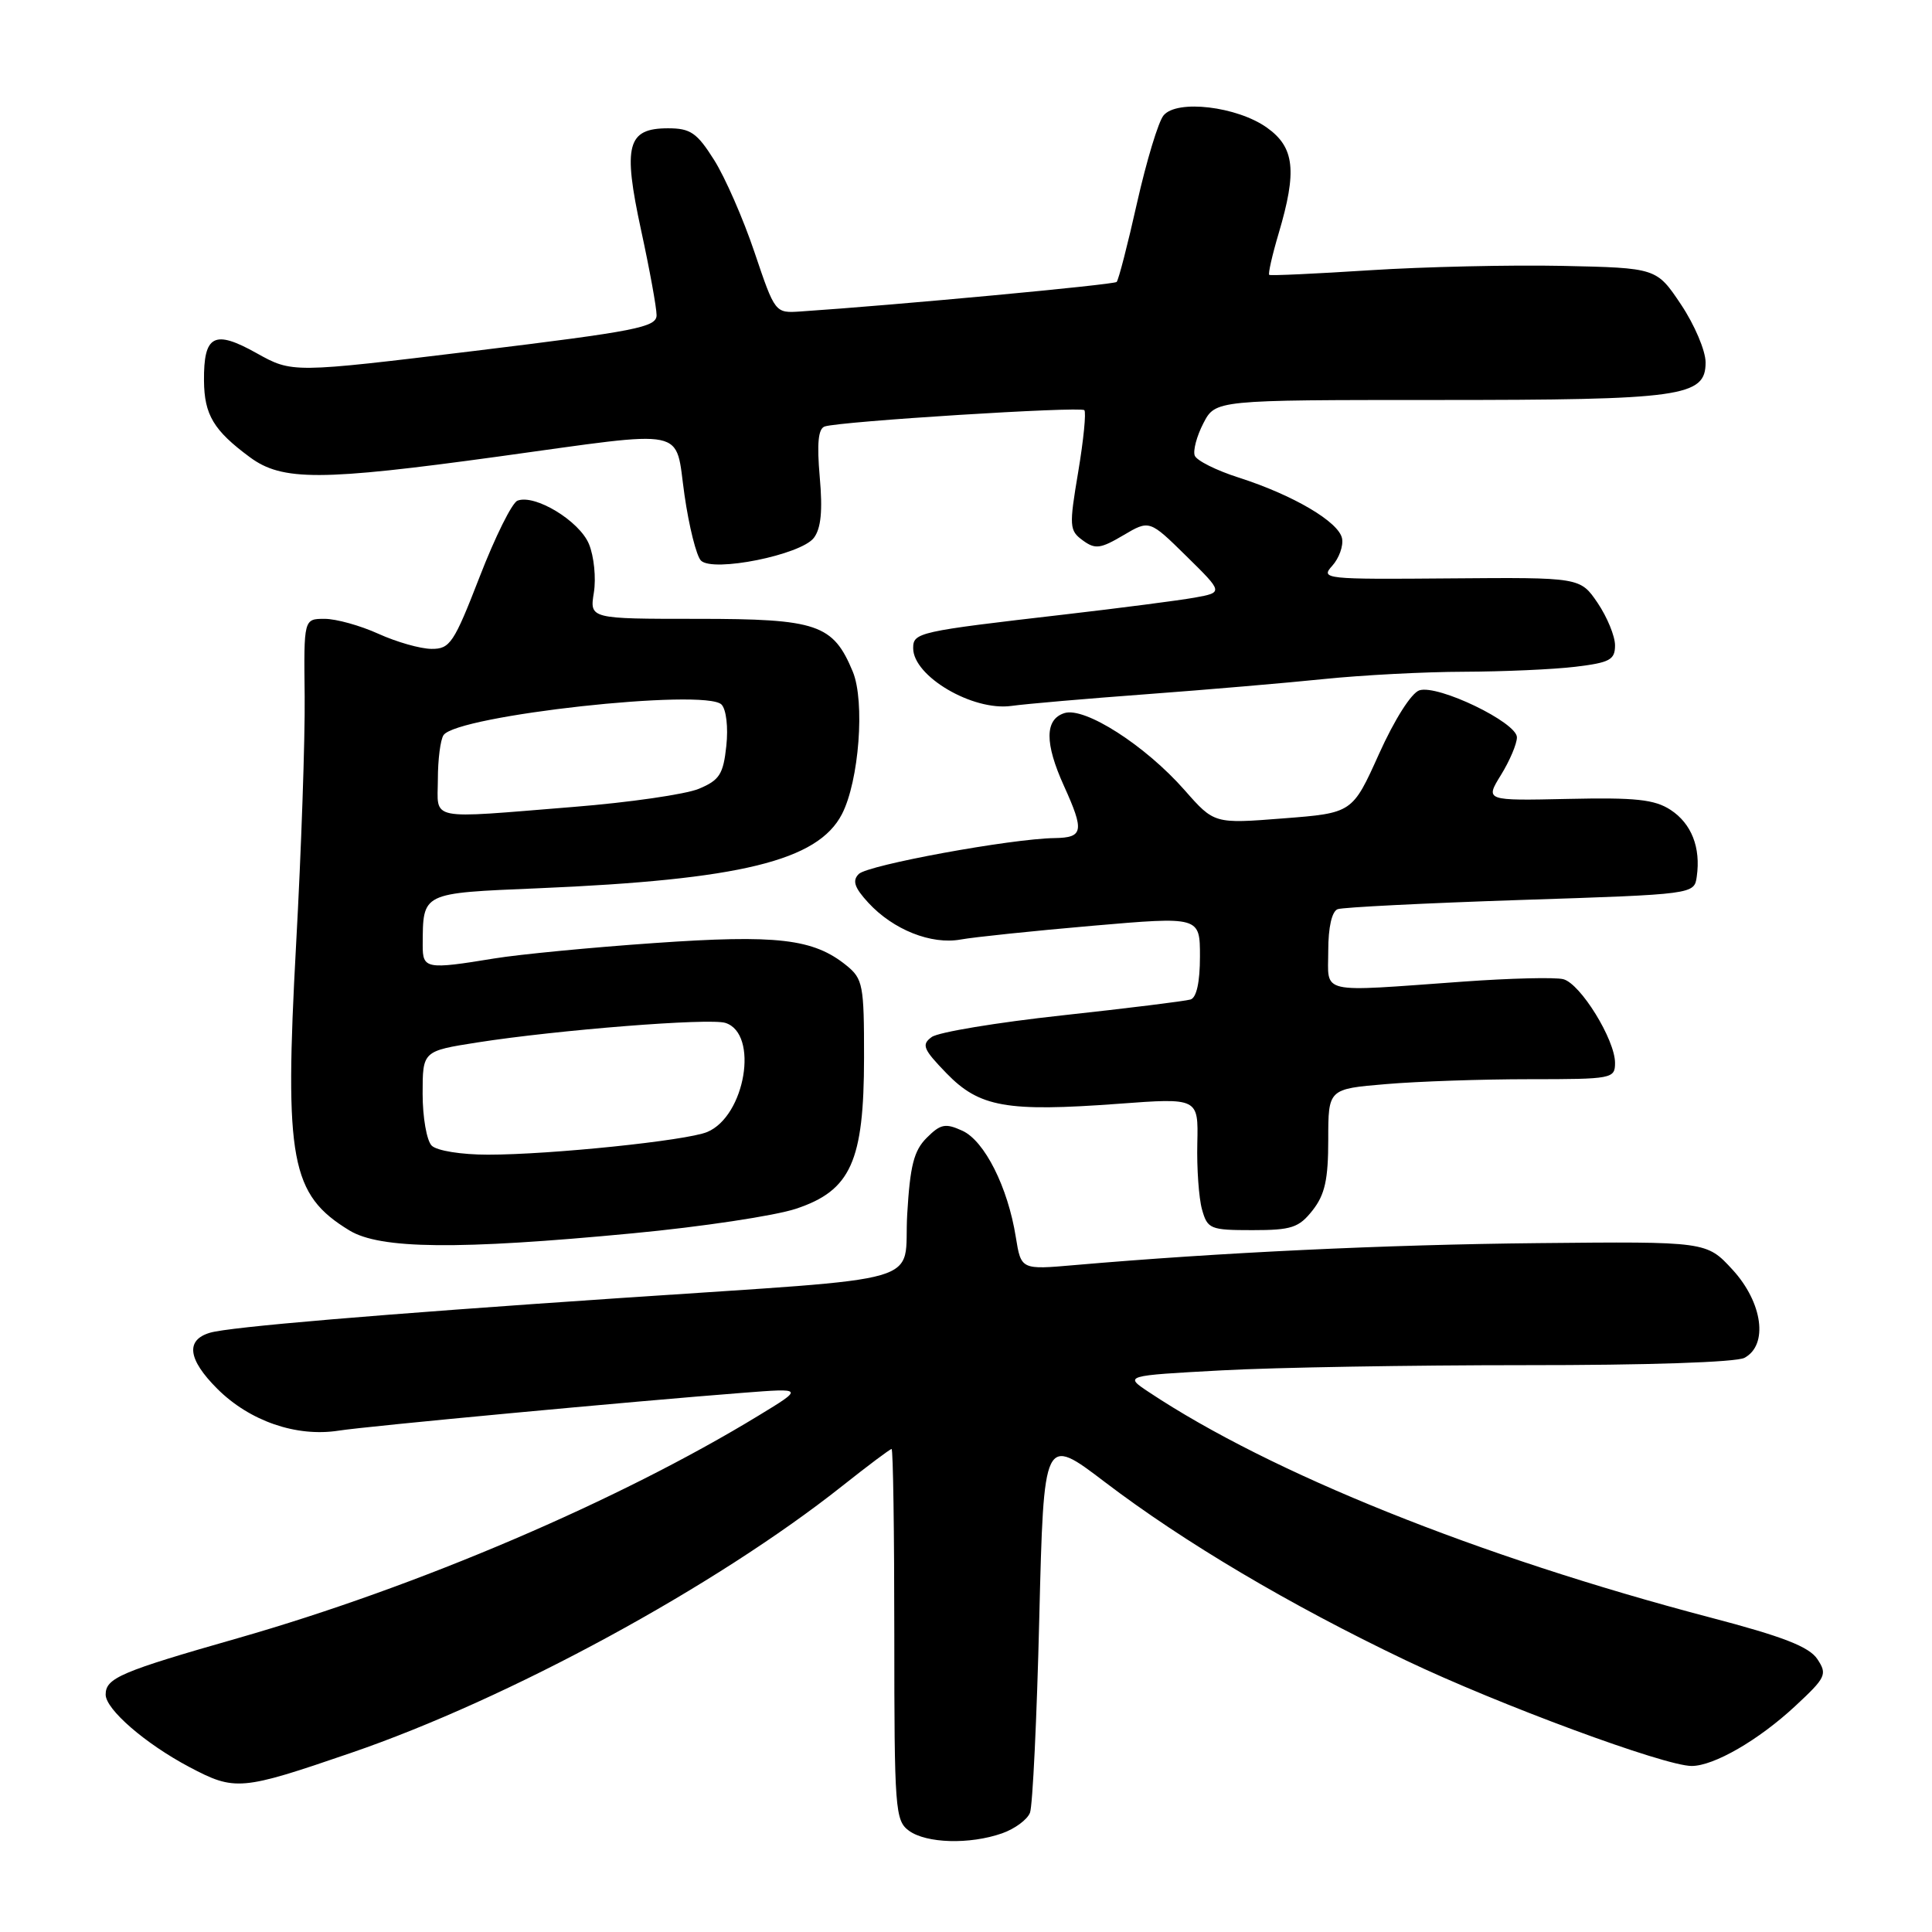 <?xml version="1.0" encoding="UTF-8" standalone="no"?>
<!DOCTYPE svg PUBLIC "-//W3C//DTD SVG 1.1//EN" "http://www.w3.org/Graphics/SVG/1.1/DTD/svg11.dtd" >
<svg xmlns="http://www.w3.org/2000/svg" xmlns:xlink="http://www.w3.org/1999/xlink" version="1.1" viewBox="0 0 256 256">
 <g >
 <path fill="currentColor"
d=" M 132.77 242.93 C 134.46 242.34 136.13 241.11 136.48 240.19 C 136.83 239.28 137.39 227.66 137.71 214.38 C 138.31 190.22 138.31 190.22 146.40 196.38 C 156.89 204.36 170.88 212.65 186.23 219.98 C 198.56 225.87 220.56 234.00 224.15 234.00 C 227.10 234.00 233.02 230.58 237.87 226.07 C 241.96 222.27 242.15 221.86 240.81 219.84 C 239.72 218.20 236.26 216.85 226.52 214.30 C 195.87 206.24 168.40 195.21 152.23 184.46 C 148.95 182.28 148.95 182.28 161.89 181.58 C 169.01 181.19 187.09 180.89 202.06 180.89 C 218.18 180.90 230.05 180.51 231.15 179.92 C 234.33 178.22 233.57 172.60 229.57 168.24 C 226.13 164.50 226.13 164.50 203.82 164.72 C 183.59 164.92 161.50 165.97 142.40 167.63 C 135.30 168.25 135.30 168.25 134.60 163.92 C 133.55 157.31 130.46 151.17 127.52 149.83 C 125.27 148.80 124.63 148.93 122.80 150.76 C 121.09 152.46 120.59 154.45 120.21 160.90 C 119.66 170.44 124.09 169.15 82.00 172.01 C 49.91 174.18 30.44 175.83 27.84 176.59 C 24.56 177.55 24.89 180.12 28.78 184.01 C 33.07 188.30 39.27 190.44 44.86 189.57 C 48.58 188.98 84.10 185.66 98.50 184.55 C 106.50 183.93 106.50 183.93 100.52 187.57 C 81.98 198.87 55.34 210.25 31.50 217.07 C 15.99 221.50 14.00 222.35 14.00 224.54 C 14.00 226.50 19.27 231.06 25.09 234.14 C 31.15 237.34 31.92 237.27 46.50 232.27 C 67.43 225.10 94.84 210.20 111.64 196.87 C 115.02 194.19 117.94 192.00 118.14 192.00 C 118.34 192.00 118.50 203.06 118.50 216.58 C 118.50 239.76 118.61 241.24 120.44 242.58 C 122.74 244.26 128.48 244.43 132.77 242.93 Z  M 83.84 163.42 C 92.96 162.56 102.69 161.09 105.46 160.17 C 112.74 157.76 114.48 153.89 114.49 140.16 C 114.50 130.52 114.34 129.70 112.16 127.93 C 107.78 124.38 102.96 123.82 86.69 124.96 C 78.34 125.54 68.80 126.46 65.50 127.00 C 56.48 128.48 56.00 128.39 56.01 125.25 C 56.05 118.21 55.75 118.36 71.33 117.70 C 98.10 116.57 108.36 114.06 111.56 107.88 C 113.83 103.49 114.63 92.95 113.00 89.00 C 110.39 82.71 108.31 82.00 92.43 82.00 C 78.13 82.00 78.13 82.00 78.69 78.52 C 79.00 76.60 78.71 73.71 78.04 72.09 C 76.77 69.02 70.88 65.45 68.57 66.34 C 67.85 66.61 65.60 71.15 63.56 76.42 C 60.14 85.23 59.63 86.00 57.17 85.98 C 55.70 85.97 52.54 85.07 50.14 83.98 C 47.74 82.89 44.54 82.00 43.02 82.00 C 40.25 82.00 40.25 82.00 40.37 92.25 C 40.43 97.89 39.92 112.73 39.23 125.24 C 37.67 153.76 38.52 158.30 46.30 163.04 C 50.37 165.52 60.66 165.63 83.84 163.42 Z  M 173.93 160.37 C 175.56 158.29 176.00 156.29 176.00 151.01 C 176.00 144.29 176.00 144.29 183.65 143.65 C 187.86 143.29 196.41 143.00 202.65 143.00 C 213.62 143.00 214.00 142.93 214.00 140.84 C 214.00 137.76 209.42 130.34 207.15 129.75 C 206.10 129.47 200.12 129.62 193.87 130.07 C 174.44 131.46 176.00 131.82 176.00 125.97 C 176.00 122.86 176.48 120.76 177.25 120.47 C 177.94 120.22 188.85 119.67 201.50 119.25 C 224.50 118.50 224.50 118.50 224.83 116.15 C 225.38 112.30 224.13 109.13 221.37 107.32 C 219.25 105.93 216.73 105.66 207.77 105.86 C 196.78 106.10 196.78 106.10 198.89 102.68 C 200.05 100.80 201.00 98.56 201.00 97.70 C 201.00 95.73 190.56 90.69 188.08 91.47 C 187.02 91.81 184.79 95.32 182.73 99.89 C 179.20 107.73 179.20 107.73 170.05 108.44 C 160.89 109.16 160.89 109.16 156.96 104.69 C 151.76 98.78 143.73 93.63 141.04 94.49 C 138.43 95.32 138.41 98.47 140.98 104.14 C 143.70 110.14 143.55 110.99 139.75 111.05 C 133.97 111.13 114.99 114.61 113.79 115.81 C 112.91 116.69 113.21 117.61 115.06 119.62 C 118.36 123.20 123.40 125.20 127.30 124.49 C 129.06 124.17 136.91 123.35 144.75 122.67 C 159.00 121.44 159.00 121.44 159.00 126.75 C 159.00 130.13 158.55 132.20 157.75 132.44 C 157.06 132.65 149.42 133.60 140.77 134.54 C 132.12 135.48 124.32 136.77 123.46 137.41 C 122.07 138.42 122.32 139.02 125.42 142.22 C 129.78 146.71 133.37 147.35 148.15 146.26 C 158.79 145.47 158.79 145.47 158.65 151.49 C 158.57 154.79 158.85 158.74 159.27 160.25 C 160.00 162.85 160.35 163.00 165.95 163.00 C 171.14 163.00 172.11 162.68 173.93 160.37 Z  M 152.00 91.98 C 159.97 91.39 170.55 90.48 175.50 89.97 C 180.45 89.46 188.78 89.02 194.00 89.01 C 199.22 88.99 205.86 88.70 208.75 88.35 C 213.31 87.80 214.00 87.43 214.00 85.51 C 214.00 84.29 212.96 81.77 211.70 79.90 C 209.39 76.50 209.39 76.50 192.14 76.64 C 175.51 76.78 174.94 76.72 176.53 74.97 C 177.43 73.97 178.02 72.34 177.83 71.35 C 177.41 69.16 171.37 65.60 164.13 63.28 C 161.18 62.34 158.56 61.03 158.31 60.37 C 158.06 59.72 158.57 57.79 159.45 56.09 C 161.05 53.00 161.05 53.00 190.38 53.00 C 222.93 53.00 226.00 52.57 226.00 48.02 C 226.00 46.48 224.54 43.04 222.75 40.36 C 219.50 35.50 219.50 35.50 207.00 35.23 C 200.12 35.09 188.65 35.35 181.50 35.81 C 174.35 36.27 168.36 36.55 168.18 36.42 C 168.01 36.30 168.57 33.82 169.43 30.92 C 171.89 22.64 171.54 19.52 167.87 16.91 C 163.92 14.10 155.95 13.15 154.18 15.29 C 153.49 16.11 151.92 21.32 150.67 26.85 C 149.43 32.39 148.21 37.12 147.96 37.36 C 147.58 37.73 118.68 40.43 106.10 41.27 C 102.70 41.50 102.70 41.50 99.98 33.44 C 98.49 29.01 96.08 23.50 94.62 21.19 C 92.35 17.59 91.49 17.00 88.52 17.00 C 83.10 17.00 82.51 19.24 84.95 30.51 C 86.08 35.71 87.00 40.77 87.00 41.76 C 87.00 43.36 84.34 43.88 62.86 46.50 C 38.72 49.43 38.72 49.43 33.99 46.79 C 28.38 43.65 26.98 44.39 27.03 50.45 C 27.07 54.97 28.31 57.04 33.12 60.59 C 37.40 63.75 42.50 63.73 66.00 60.50 C 91.67 56.97 89.39 56.50 90.70 65.60 C 91.30 69.77 92.28 73.68 92.88 74.28 C 94.47 75.87 106.13 73.52 107.84 71.27 C 108.79 70.02 109.02 67.66 108.62 63.21 C 108.23 58.73 108.42 56.80 109.28 56.51 C 111.32 55.83 143.17 53.83 143.68 54.35 C 143.94 54.61 143.58 58.29 142.87 62.52 C 141.65 69.75 141.69 70.30 143.47 71.60 C 145.12 72.81 145.81 72.72 148.84 70.93 C 152.31 68.88 152.31 68.88 157.20 73.69 C 162.09 78.50 162.09 78.50 158.29 79.19 C 156.21 79.56 148.43 80.57 141.00 81.43 C 121.62 83.67 121.00 83.81 121.00 85.89 C 121.00 89.61 128.88 94.24 134.00 93.54 C 135.93 93.27 144.03 92.57 152.00 91.98 Z  M 57.20 151.80 C 56.54 151.14 56.00 148.05 56.00 144.94 C 56.00 139.27 56.00 139.27 63.25 138.13 C 73.86 136.47 94.03 134.87 96.12 135.54 C 100.59 136.96 98.76 147.90 93.70 150.00 C 90.94 151.14 72.98 153.00 64.66 153.00 C 61.12 153.00 57.88 152.48 57.20 151.80 Z  M 58.02 103.25 C 58.02 100.64 58.36 98.01 58.77 97.41 C 60.53 94.79 93.48 91.17 95.61 93.36 C 96.23 94.01 96.51 96.37 96.24 98.85 C 95.84 102.60 95.33 103.38 92.60 104.52 C 90.85 105.25 83.39 106.33 76.01 106.92 C 56.40 108.50 58.00 108.82 58.02 103.25 Z "/>
</g>
</svg>